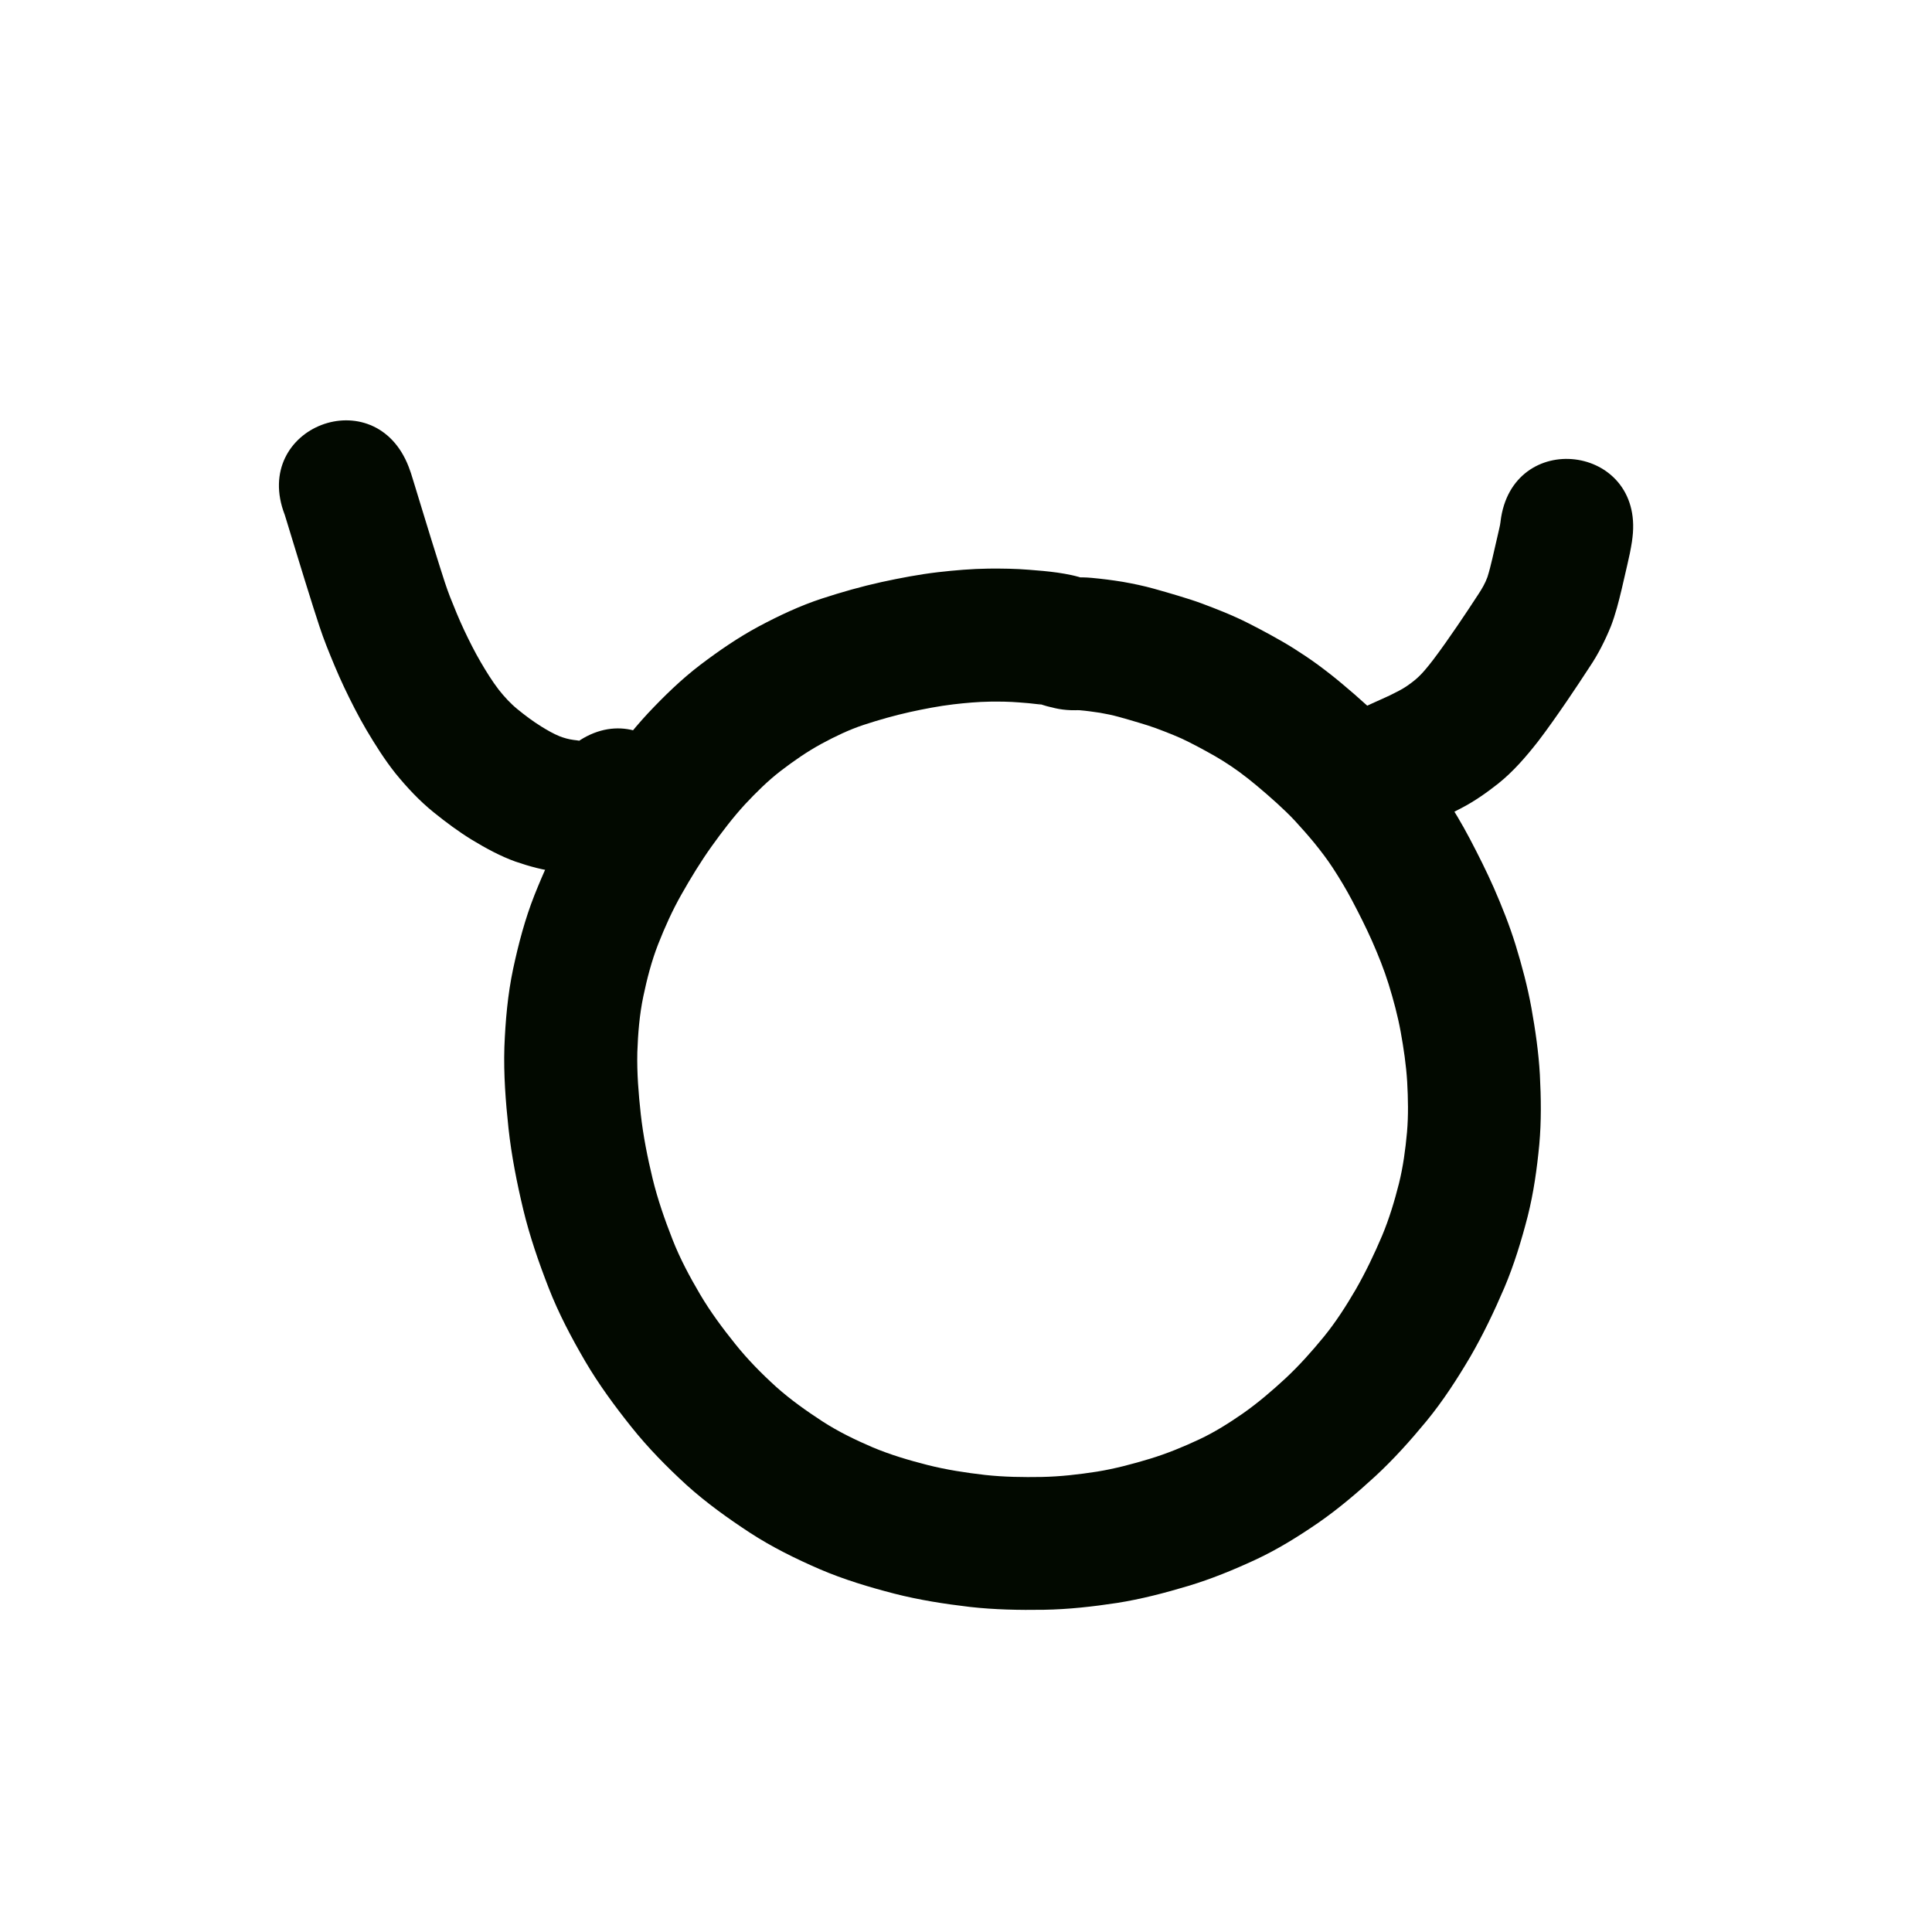 <?xml version="1.0" encoding="UTF-8" standalone="no"?>
<!-- Created with Inkscape (http://www.inkscape.org/) -->

<svg
   xmlns:dc="http://purl.org/dc/elements/1.1/"
   xmlns:cc="http://creativecommons.org/ns#"
   xmlns:rdf="http://www.w3.org/1999/02/22-rdf-syntax-ns#"
   xmlns:svg="http://www.w3.org/2000/svg"
   xmlns="http://www.w3.org/2000/svg"
   xmlns:sodipodi="http://sodipodi.sourceforge.net/DTD/sodipodi-0.dtd"
   xmlns:inkscape="http://www.inkscape.org/namespaces/inkscape"
   width="10cm"
   height="10cm"
   viewBox="0 0 100 100"
   version="1.1"
   id="svg8"
   sodipodi:docname="mani.svg"
   inkscape:version="0.92.3 (2405546, 2018-03-11)">
  <defs
     id="defs2" />
  <sodipodi:namedview
     id="base"
     pagecolor="#ffffff"
     bordercolor="#666666"
     borderopacity="1.0"
     inkscape:pageopacity="0.0"
     inkscape:pageshadow="2"
     inkscape:zoom="1"
     inkscape:cx="125.50186"
     inkscape:cy="200.50542"
     inkscape:document-units="cm"
     inkscape:current-layer="layer1"
     showgrid="true"
     units="cm"
     inkscape:window-width="1920"
     inkscape:window-height="1017"
     inkscape:window-x="-8"
     inkscape:window-y="-8"
     inkscape:window-maximized="1"
     inkscape:snap-nodes="false">
    <inkscape:grid
       type="xygrid"
       id="grid815"
       units="cm"
       spacingx="10"
       spacingy="10" />
  </sodipodi:namedview>
  <g
     inkscape:label="Layer 1"
     inkscape:groupmode="layer"
     id="layer1"
     transform="translate(0,-197)">
    <path
       style="opacity:1;fill:#020900;fill-opacity:1;stroke:none;stroke-width:1;stroke-linecap:butt;stroke-linejoin:round;stroke-miterlimit:4;stroke-dasharray:none;stroke-opacity:1"
       id="path1229"
       d="m 53.766,233.42 c 0.202,0.07 0.158,0.057 -0.022,0.032 -0.33,-0.044 -0.663,-0.07 -0.995,-0.095 -0.497,-0.041 -0.996,-0.047 -1.495,-0.041 -0.639,0.01 -1.276,0.067 -1.91,0.141 -0.756,0.09 -1.504,0.236 -2.248,0.398 -0.81,0.181 -1.608,0.407 -2.396,0.666 -0.758,0.251 -1.477,0.598 -2.179,0.977 -0.743,0.405 -1.438,0.888 -2.109,1.402 -0.672,0.519 -1.275,1.117 -1.853,1.736 -0.625,0.68 -1.183,1.417 -1.721,2.166 -0.572,0.8 -1.083,1.64 -1.567,2.495 -0.469,0.826 -0.857,1.692 -1.205,2.575 -0.342,0.876 -0.576,1.787 -0.769,2.706 -0.198,0.95 -0.275,1.917 -0.309,2.884 -0.026,1.075 0.062,2.147 0.179,3.215 0.126,1.123 0.348,2.231 0.612,3.329 0.263,1.079 0.629,2.127 1.034,3.159 0.386,0.985 0.886,1.917 1.421,2.827 0.535,0.906 1.162,1.751 1.82,2.57 0.642,0.803 1.363,1.535 2.123,2.224 0.747,0.667 1.565,1.245 2.403,1.791 0.817,0.528 1.692,0.952 2.584,1.334 0.922,0.389 1.882,0.671 2.849,0.918 0.98,0.248 1.98,0.4 2.983,0.515 0.973,0.106 1.951,0.12 2.928,0.103 0.957,-0.019 1.907,-0.128 2.851,-0.275 0.933,-0.15 1.847,-0.395 2.751,-0.668 0.874,-0.266 1.72,-0.614 2.546,-1.001 0.802,-0.376 1.55,-0.85 2.276,-1.354 0.775,-0.546 1.495,-1.163 2.19,-1.806 0.716,-0.667 1.366,-1.399 1.986,-2.155 0.624,-0.766 1.155,-1.599 1.653,-2.451 0.513,-0.897 0.959,-1.829 1.362,-2.78 0.366,-0.875 0.639,-1.784 0.872,-2.703 0.216,-0.871 0.334,-1.76 0.416,-2.652 0.075,-0.867 0.057,-1.737 0.009,-2.605 -0.053,-0.872 -0.182,-1.736 -0.337,-2.595 -0.153,-0.833 -0.373,-1.65 -0.623,-2.459 -0.237,-0.761 -0.535,-1.501 -0.856,-2.23 -0.316,-0.71 -0.665,-1.404 -1.028,-2.091 -0.306,-0.582 -0.645,-1.146 -1.004,-1.697 -0.293,-0.45 -0.62,-0.876 -0.958,-1.293 -0.322,-0.392 -0.658,-0.771 -1.001,-1.144 -0.297,-0.321 -0.615,-0.62 -0.937,-0.915 -0.335,-0.306 -0.679,-0.601 -1.026,-0.893 -0.301,-0.253 -0.61,-0.497 -0.927,-0.73 -0.274,-0.2 -0.556,-0.388 -0.843,-0.568 -0.274,-0.172 -0.555,-0.331 -0.839,-0.487 -0.304,-0.167 -0.61,-0.33 -0.92,-0.486 -0.258,-0.133 -0.524,-0.251 -0.792,-0.361 -0.304,-0.124 -0.611,-0.244 -0.919,-0.358 -0.281,-0.104 -0.568,-0.19 -0.855,-0.277 -0.354,-0.106 -0.707,-0.211 -1.063,-0.308 -0.32,-0.088 -0.644,-0.156 -0.971,-0.212 -0.351,-0.053 -0.703,-0.102 -1.057,-0.132 -0.075,-0.006 -0.15,-0.002 -0.226,2.6e-4 -4.864,0.055 -4.941,-6.824 -0.077,-6.879 v 0 c 0.306,-0.002 0.613,-0.001 0.918,0.027 0.544,0.05 1.086,0.118 1.625,0.207 0.542,0.096 1.081,0.208 1.611,0.356 0.41,0.113 0.819,0.233 1.226,0.355 0.426,0.129 0.852,0.26 1.269,0.416 0.388,0.145 0.775,0.295 1.158,0.452 0.425,0.177 0.845,0.364 1.255,0.574 0.379,0.192 0.755,0.39 1.128,0.595 0.404,0.222 0.805,0.451 1.195,0.696 0.427,0.27 0.848,0.55 1.256,0.849 0.432,0.319 0.856,0.65 1.267,0.997 0.426,0.357 0.847,0.72 1.257,1.095 0.465,0.427 0.923,0.863 1.351,1.328 0.443,0.482 0.877,0.972 1.29,1.479 0.485,0.602 0.953,1.218 1.374,1.868 0.471,0.727 0.917,1.469 1.32,2.236 0.438,0.833 0.861,1.675 1.242,2.536 0.424,0.971 0.817,1.955 1.13,2.968 0.329,1.074 0.619,2.159 0.819,3.265 0.204,1.141 0.371,2.289 0.436,3.447 0.062,1.204 0.079,2.411 -0.03,3.613 -0.12,1.25 -0.292,2.495 -0.6,3.714 -0.324,1.256 -0.702,2.499 -1.208,3.695 -0.522,1.22 -1.094,2.418 -1.759,3.568 -0.684,1.159 -1.415,2.292 -2.27,3.334 -0.824,0.999 -1.688,1.966 -2.64,2.847 -0.933,0.857 -1.899,1.68 -2.94,2.405 -1.049,0.722 -2.131,1.396 -3.287,1.933 -1.128,0.522 -2.278,0.994 -3.47,1.352 -1.211,0.362 -2.435,0.683 -3.685,0.879 -1.252,0.19 -2.513,0.332 -3.781,0.353 -1.281,0.02 -2.564,-0.004 -3.838,-0.148 -1.312,-0.155 -2.619,-0.358 -3.901,-0.686 -1.313,-0.34 -2.614,-0.73 -3.862,-1.265 -1.252,-0.543 -2.478,-1.146 -3.623,-1.893 -1.143,-0.75 -2.256,-1.547 -3.273,-2.465 -1.023,-0.937 -1.997,-1.926 -2.862,-3.012 -0.862,-1.081 -1.683,-2.196 -2.384,-3.391 -0.714,-1.224 -1.378,-2.479 -1.893,-3.802 -0.516,-1.327 -0.982,-2.674 -1.316,-4.06 -0.329,-1.381 -0.606,-2.776 -0.761,-4.188 -0.15,-1.4 -0.258,-2.806 -0.214,-4.215 0.054,-1.361 0.171,-2.719 0.454,-4.054 0.278,-1.295 0.615,-2.579 1.103,-3.813 0.469,-1.176 0.989,-2.332 1.616,-3.433 0.609,-1.071 1.251,-2.122 1.97,-3.123 0.714,-0.988 1.455,-1.957 2.285,-2.851 0.843,-0.895 1.724,-1.755 2.703,-2.503 0.965,-0.732 1.964,-1.42 3.033,-1.995 1.057,-0.562 2.141,-1.075 3.281,-1.447 1.012,-0.33 2.037,-0.622 3.077,-0.851 0.968,-0.209 1.941,-0.396 2.926,-0.511 0.87,-0.099 1.744,-0.175 2.62,-0.185 0.696,-0.006 1.392,0.003 2.087,0.06 0.493,0.037 0.986,0.079 1.475,0.148 0.487,0.073 0.975,0.16 1.439,0.334 4.555,1.708 2.139,8.149 -2.416,6.441 z"
       inkscape:connector-curvature="0" />
    <path
       style="opacity:1;fill:#020900;fill-opacity:1;stroke:none;stroke-width:1;stroke-linecap:butt;stroke-linejoin:round;stroke-miterlimit:4;stroke-dasharray:none;stroke-opacity:1"
       id="path1231"
       d="m 70.146,233.829 c 0.029,-0.022 0.222,-0.111 0.291,-0.145 0.339,-0.168 0.684,-0.323 1.03,-0.476 0.323,-0.14 0.64,-0.292 0.95,-0.458 0.301,-0.156 0.575,-0.352 0.836,-0.566 0.358,-0.3 0.646,-0.669 0.93,-1.036 0.432,-0.57 0.84,-1.159 1.245,-1.749 0.371,-0.542 0.733,-1.091 1.092,-1.641 0.185,-0.281 0.355,-0.571 0.469,-0.887 0.102,-0.32 0.18,-0.647 0.258,-0.973 0.093,-0.394 0.183,-0.789 0.273,-1.184 0.047,-0.237 0.12,-0.47 0.148,-0.711 -2.15e-4,-0.003 -5.29e-4,-0.006 -5.29e-4,-0.01 0.577,-4.83 7.408,-4.014 6.831,0.816 v 0 c -0.01,0.076 -0.019,0.152 -0.029,0.228 -0.064,0.407 -0.146,0.81 -0.243,1.211 -0.095,0.417 -0.191,0.835 -0.289,1.251 -0.155,0.647 -0.318,1.294 -0.557,1.916 -0.299,0.733 -0.654,1.441 -1.098,2.099 -0.389,0.596 -0.781,1.19 -1.183,1.778 -0.484,0.705 -0.973,1.408 -1.493,2.088 -0.619,0.788 -1.274,1.552 -2.061,2.18 -0.6,0.473 -1.225,0.914 -1.905,1.267 -0.455,0.24 -0.916,0.467 -1.389,0.671 -0.267,0.118 -0.535,0.236 -0.796,0.367 -0.321,0.157 -0.643,0.314 -0.979,0.436 -4.577,1.648 -6.907,-4.825 -2.33,-6.472 z"
       inkscape:connector-curvature="0" />
    <path
       style="opacity:1;fill:#020900;fill-opacity:1;stroke:none;stroke-width:1;stroke-linecap:butt;stroke-linejoin:round;stroke-miterlimit:4;stroke-dasharray:none;stroke-opacity:1"
       id="path1233"
       d="m 33.877,241 c -0.404,0.317 -0.863,0.544 -1.336,0.737 -0.506,0.202 -1.035,0.321 -1.571,0.406 -0.685,0.1 -1.377,0.064 -2.062,-0.011 -0.764,-0.084 -1.503,-0.287 -2.228,-0.536 -0.789,-0.284 -1.525,-0.687 -2.241,-1.119 -0.699,-0.427 -1.355,-0.917 -1.992,-1.431 -0.737,-0.594 -1.38,-1.287 -1.978,-2.017 -0.563,-0.71 -1.046,-1.477 -1.508,-2.256 -0.422,-0.718 -0.797,-1.462 -1.155,-2.214 -0.33,-0.7 -0.625,-1.417 -0.91,-2.136 -0.257,-0.652 -0.469,-1.321 -0.681,-1.988 -0.154,-0.489 -0.306,-0.978 -0.459,-1.467 -0.122,-0.393 -0.242,-0.786 -0.362,-1.179 -0.094,-0.308 -0.189,-0.617 -0.283,-0.925 -0.075,-0.246 -0.15,-0.491 -0.225,-0.737 -0.057,-0.178 -0.106,-0.358 -0.165,-0.535 0.02,0.064 -0.014,-0.038 0.013,0.044 -1.743,-4.541 4.679,-7.007 6.422,-2.466 v 0 c 0.076,0.202 0.038,0.098 0.113,0.314 0.067,0.21 0.13,0.421 0.195,0.631 0.075,0.246 0.15,0.491 0.225,0.737 0.094,0.308 0.189,0.616 0.283,0.924 0.116,0.381 0.233,0.761 0.351,1.142 0.15,0.481 0.3,0.961 0.451,1.441 0.163,0.515 0.324,1.032 0.52,1.536 0.229,0.579 0.464,1.155 0.729,1.719 0.266,0.563 0.546,1.121 0.86,1.659 0.288,0.49 0.586,0.975 0.932,1.427 0.291,0.366 0.605,0.712 0.969,1.008 0.393,0.322 0.799,0.626 1.23,0.894 0.306,0.188 0.617,0.371 0.95,0.507 0.235,0.09 0.477,0.158 0.727,0.19 0.095,0.013 0.192,0.02 0.286,0.038 -0.067,0.033 0.03,-0.004 0.037,0.003 -0.127,0.064 -0.249,0.14 -0.359,0.23 3.841,-2.985 8.062,2.446 4.222,5.431 z"
       inkscape:connector-curvature="0" />
  </g>
</svg>
